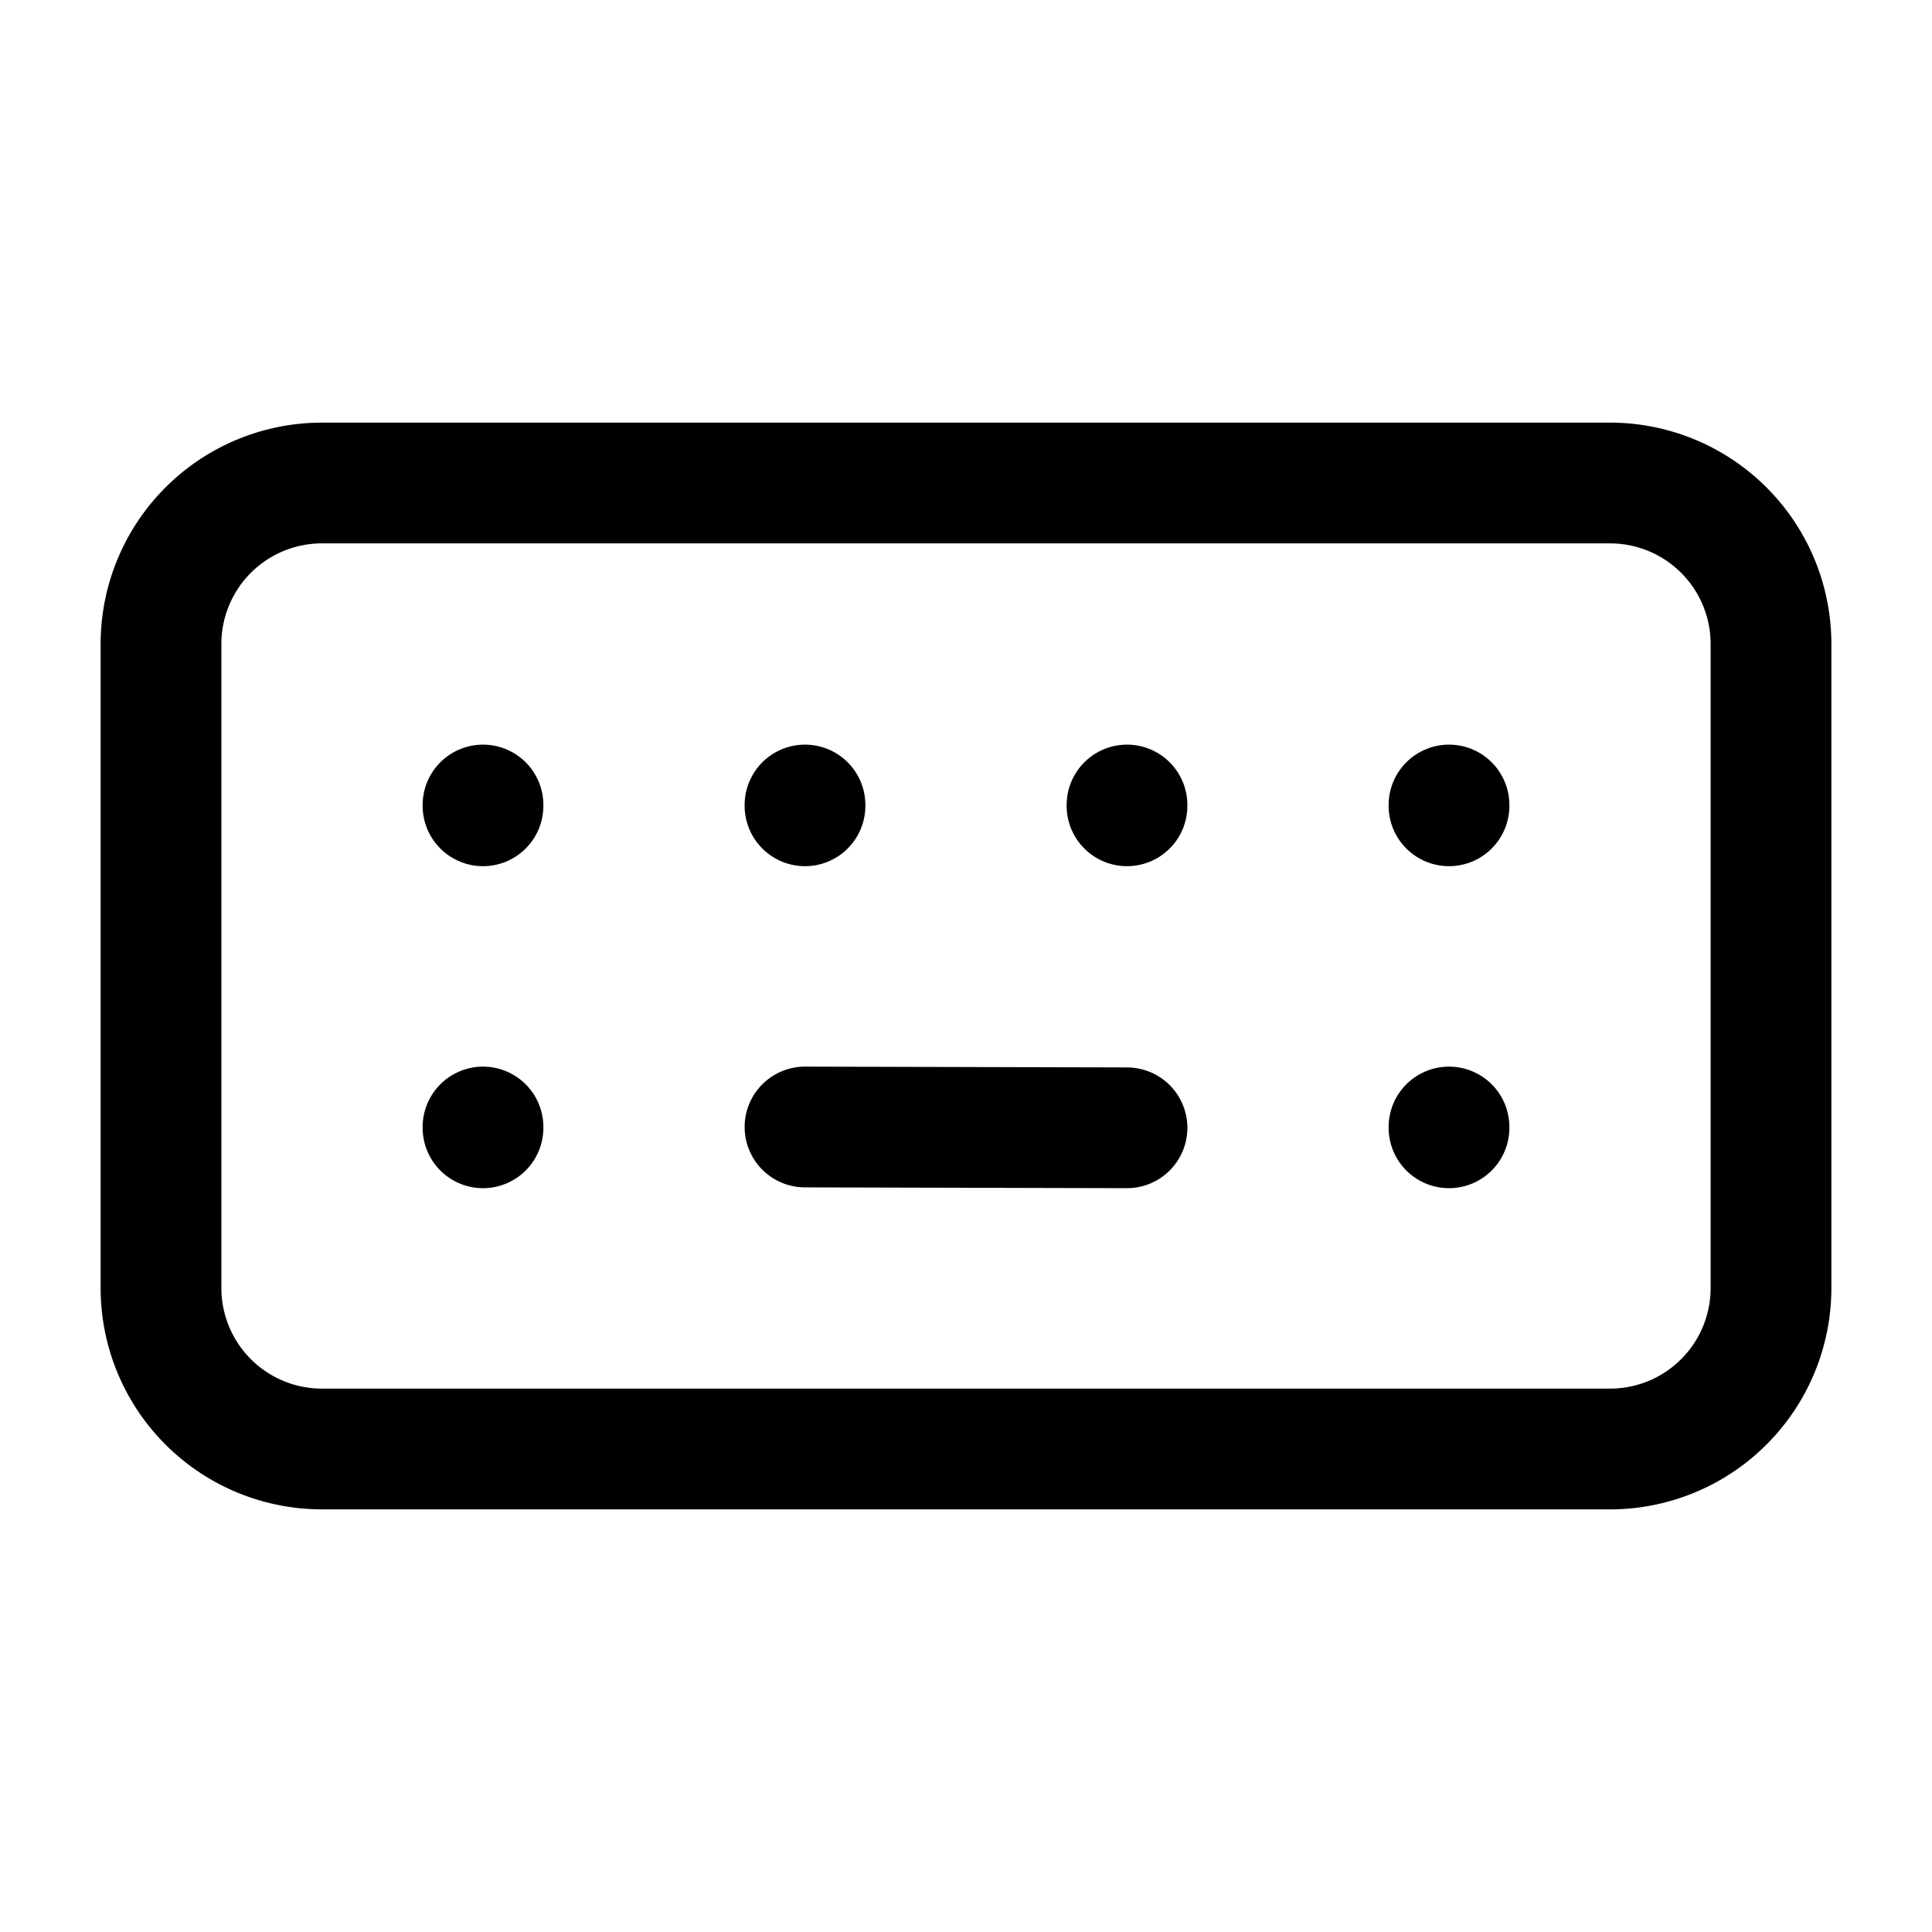 <svg xmlns="http://www.w3.org/2000/svg" class="icon icon-tabler icon-tabler-keyboard" width="44" height="44" viewBox="0 0 24 24" stroke-width="1.5" stroke="#000000" fill="none" stroke-linecap="round" stroke-linejoin="round">
  <path stroke="none" d="M0 0h24v24H0z" fill="none"/>
  <path d="M2 6m0 2a2 2 0 0 1 2 -2h16a2 2 0 0 1 2 2v8a2 2 0 0 1 -2 2h-16a2 2 0 0 1 -2 -2z" />
  <path d="M6 10l0 .01" />
  <path d="M10 10l0 .01" />
  <path d="M14 10l0 .01" />
  <path d="M18 10l0 .01" />
  <path d="M6 14l0 .01" />
  <path d="M18 14l0 .01" />
  <path d="M10 14l4 .01" />
</svg>